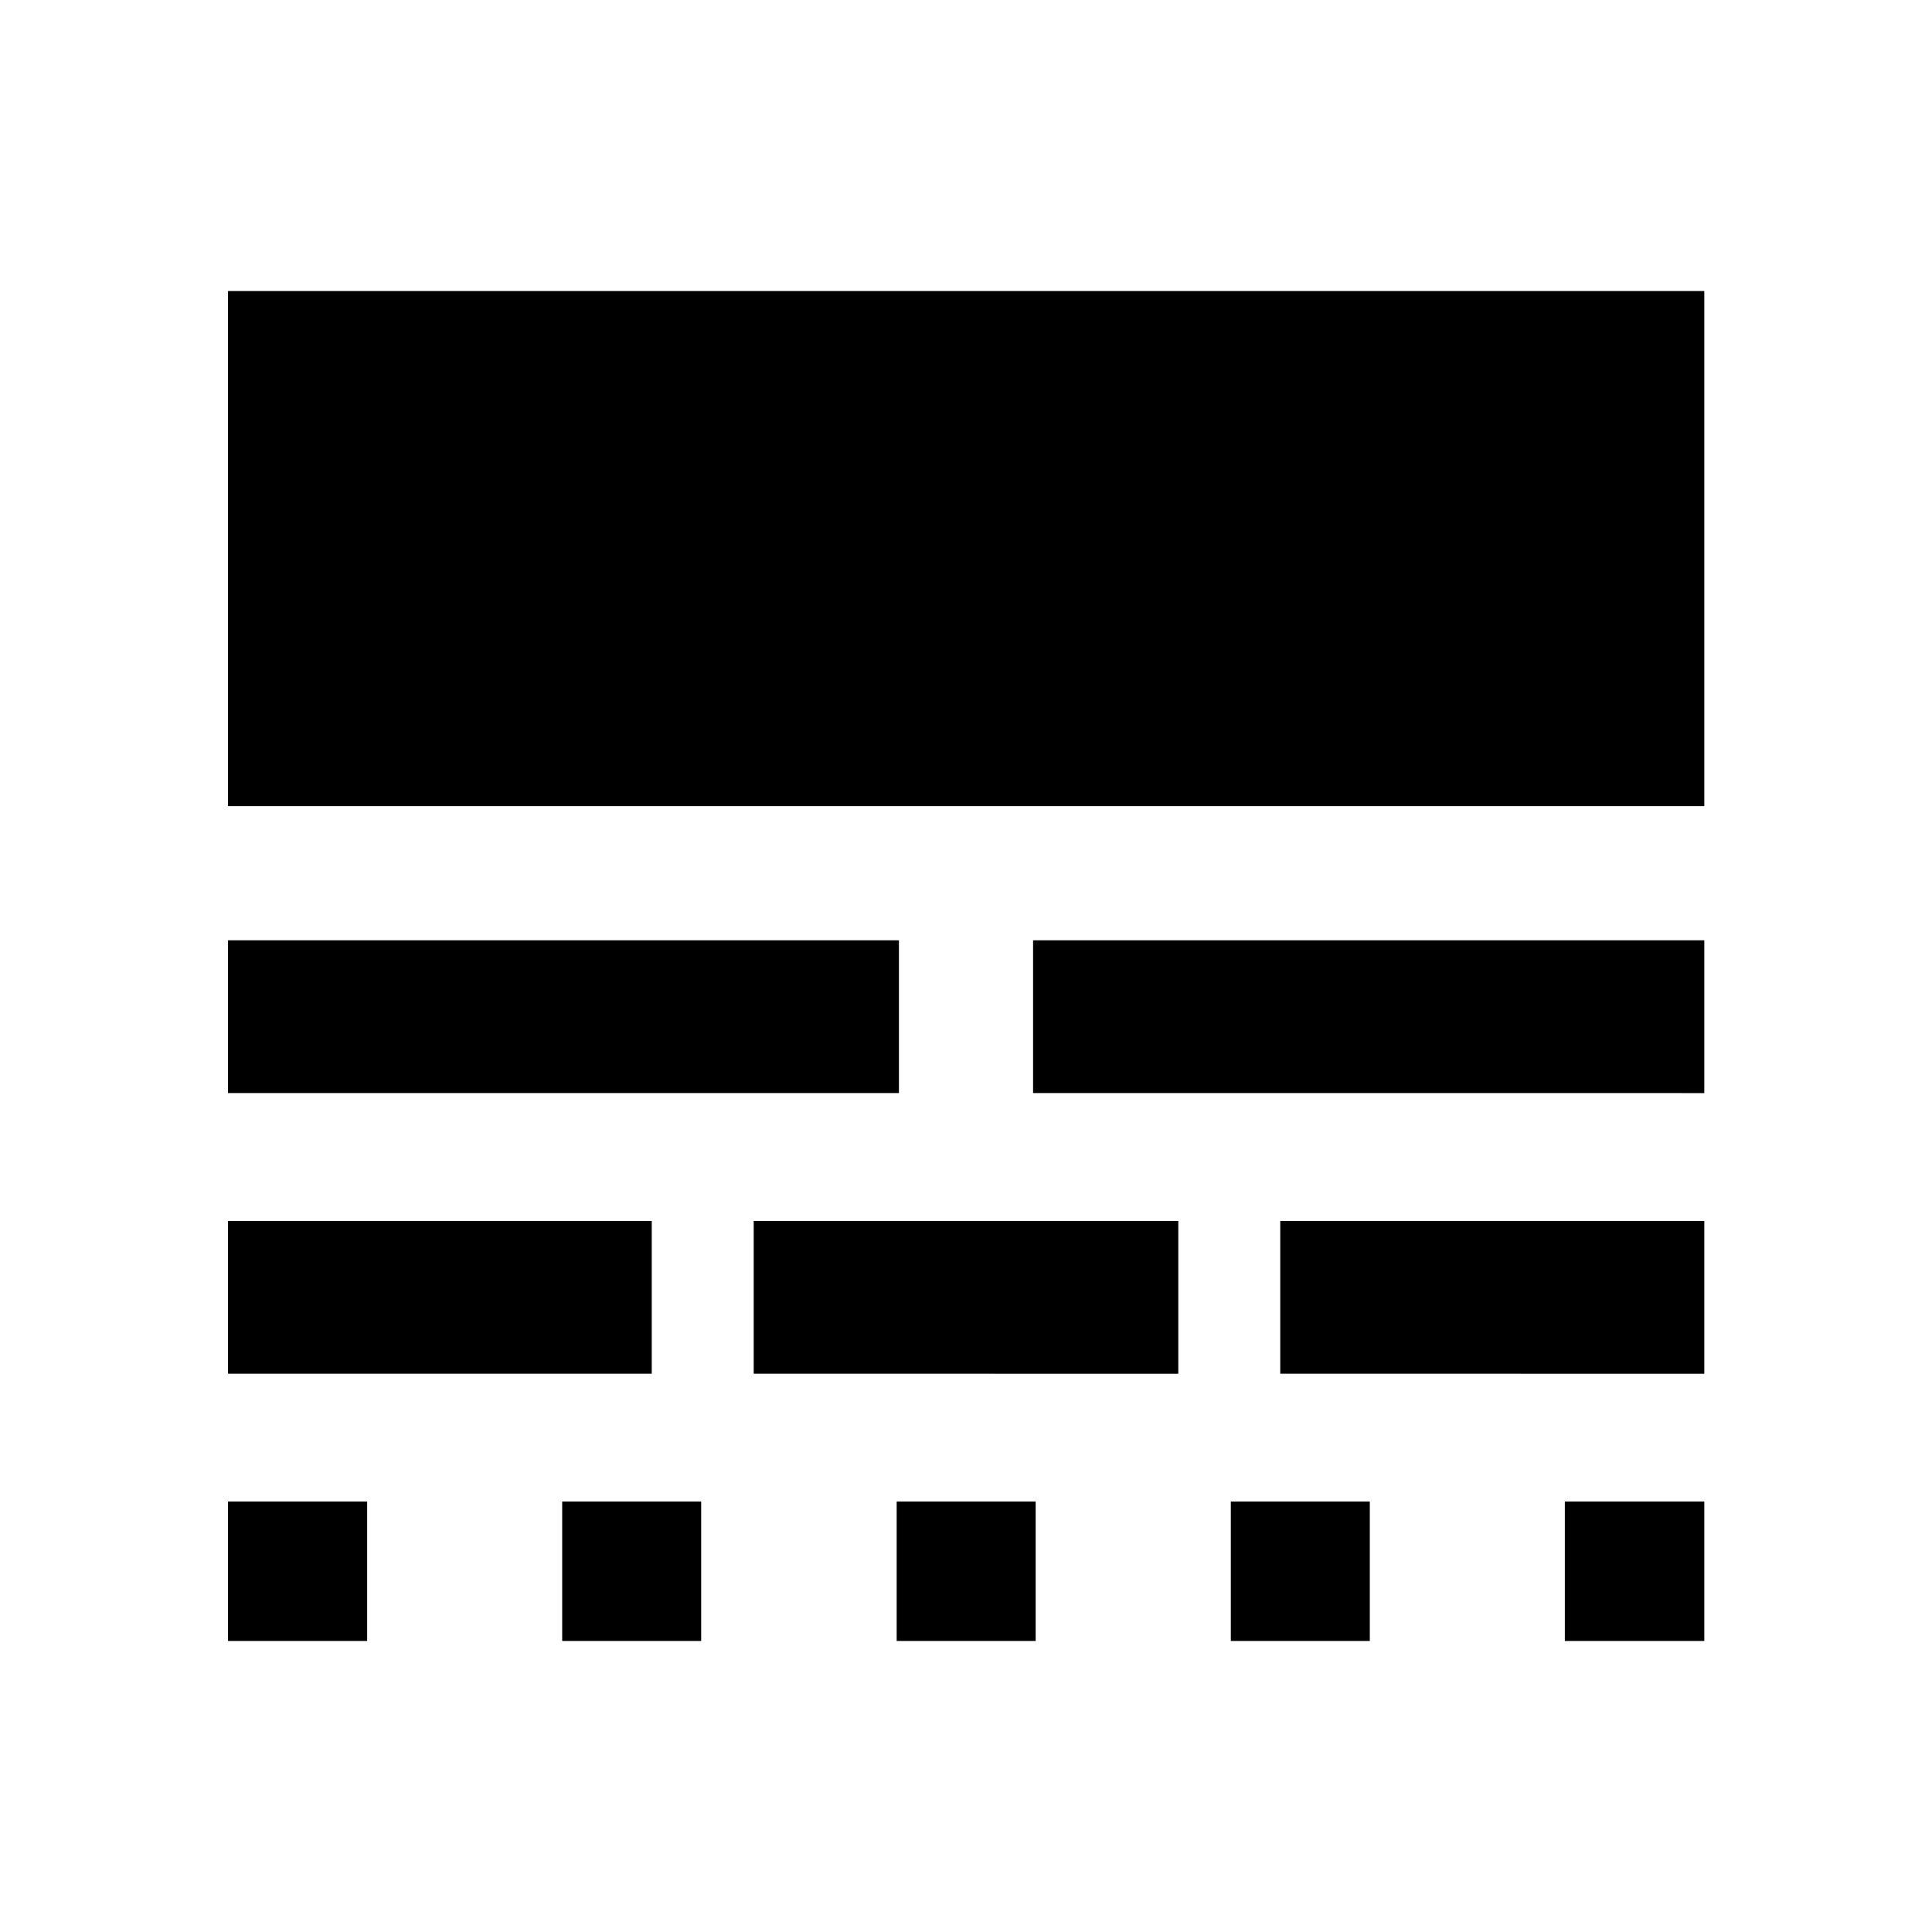 <svg xmlns="http://www.w3.org/2000/svg" height="40" viewBox="0 -960 960 960" width="40"><path d="M113.3-144.62v-69.29h69.14v69.29H113.3Zm0-132.77v-75.91h210.55v75.91H113.3Zm0-139.47v-75.91h333.37v75.91H113.3Zm0-142.58v-255.94h733.56v255.94H113.3Zm166.05 414.82v-69.29h69.06v69.29h-69.06Zm95.16-132.77v-75.91h210.98v75.91H374.51Zm71.04 132.77v-69.29h69.06v69.29h-69.06Zm67.78-272.24v-75.91h333.53v75.91H513.33Zm98.26 272.24v-69.29h69.06v69.29h-69.06Zm24.56-132.77v-75.91h210.71v75.91H636.15Zm141.41 132.77v-69.29h69.3v69.29h-69.3Z"/></svg>